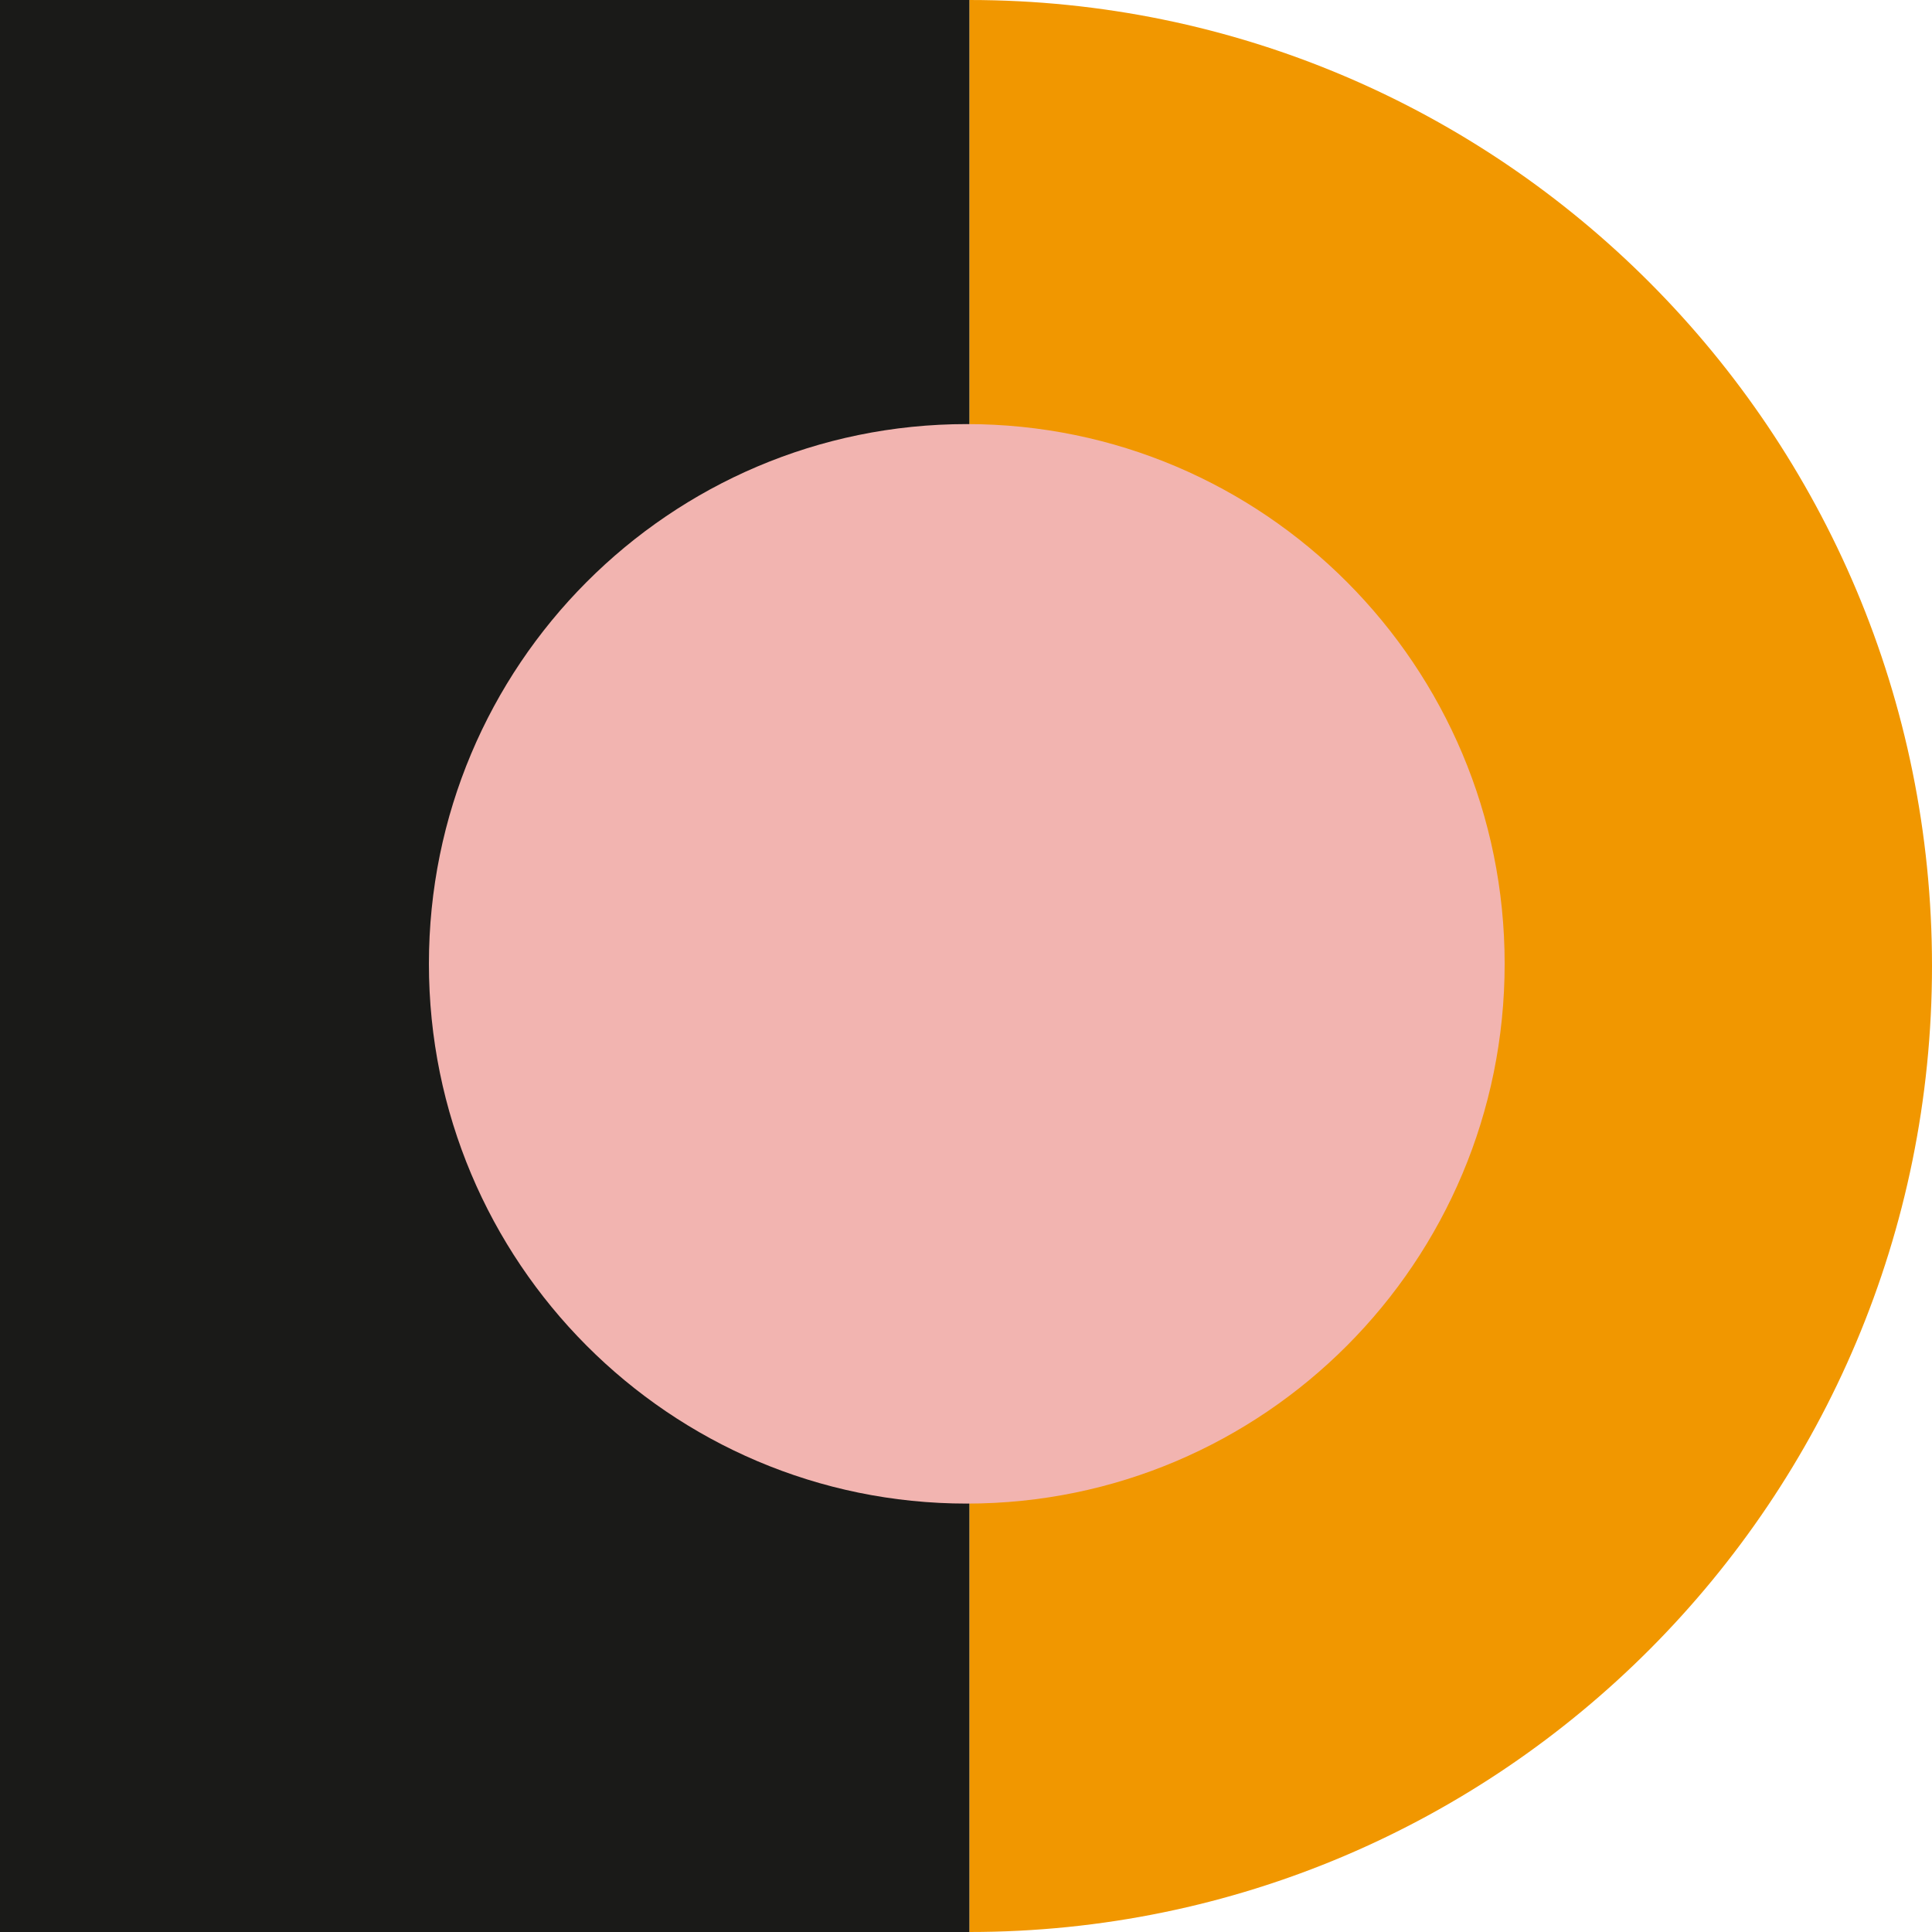<svg width="200" height="200" viewBox="0 0 200 200" fill="none" xmlns="http://www.w3.org/2000/svg">
<path d="M200 100C200 155.22 155.377 200 100.349 200V9.22999e-05C155.377 9.22999e-05 200 44.764 200 100Z" fill="#F19700"/>
<path d="M100.351 200H0V0H100.351V200Z" fill="#1A1A18"/>
<path d="M155.761 99.776C155.761 68.917 130.832 43.901 100.081 43.901C69.33 43.901 44.401 68.917 44.401 99.776C44.401 130.635 69.33 155.651 100.081 155.651C130.832 155.651 155.761 130.635 155.761 99.776Z" fill="#F2B4B0"/>
</svg>
